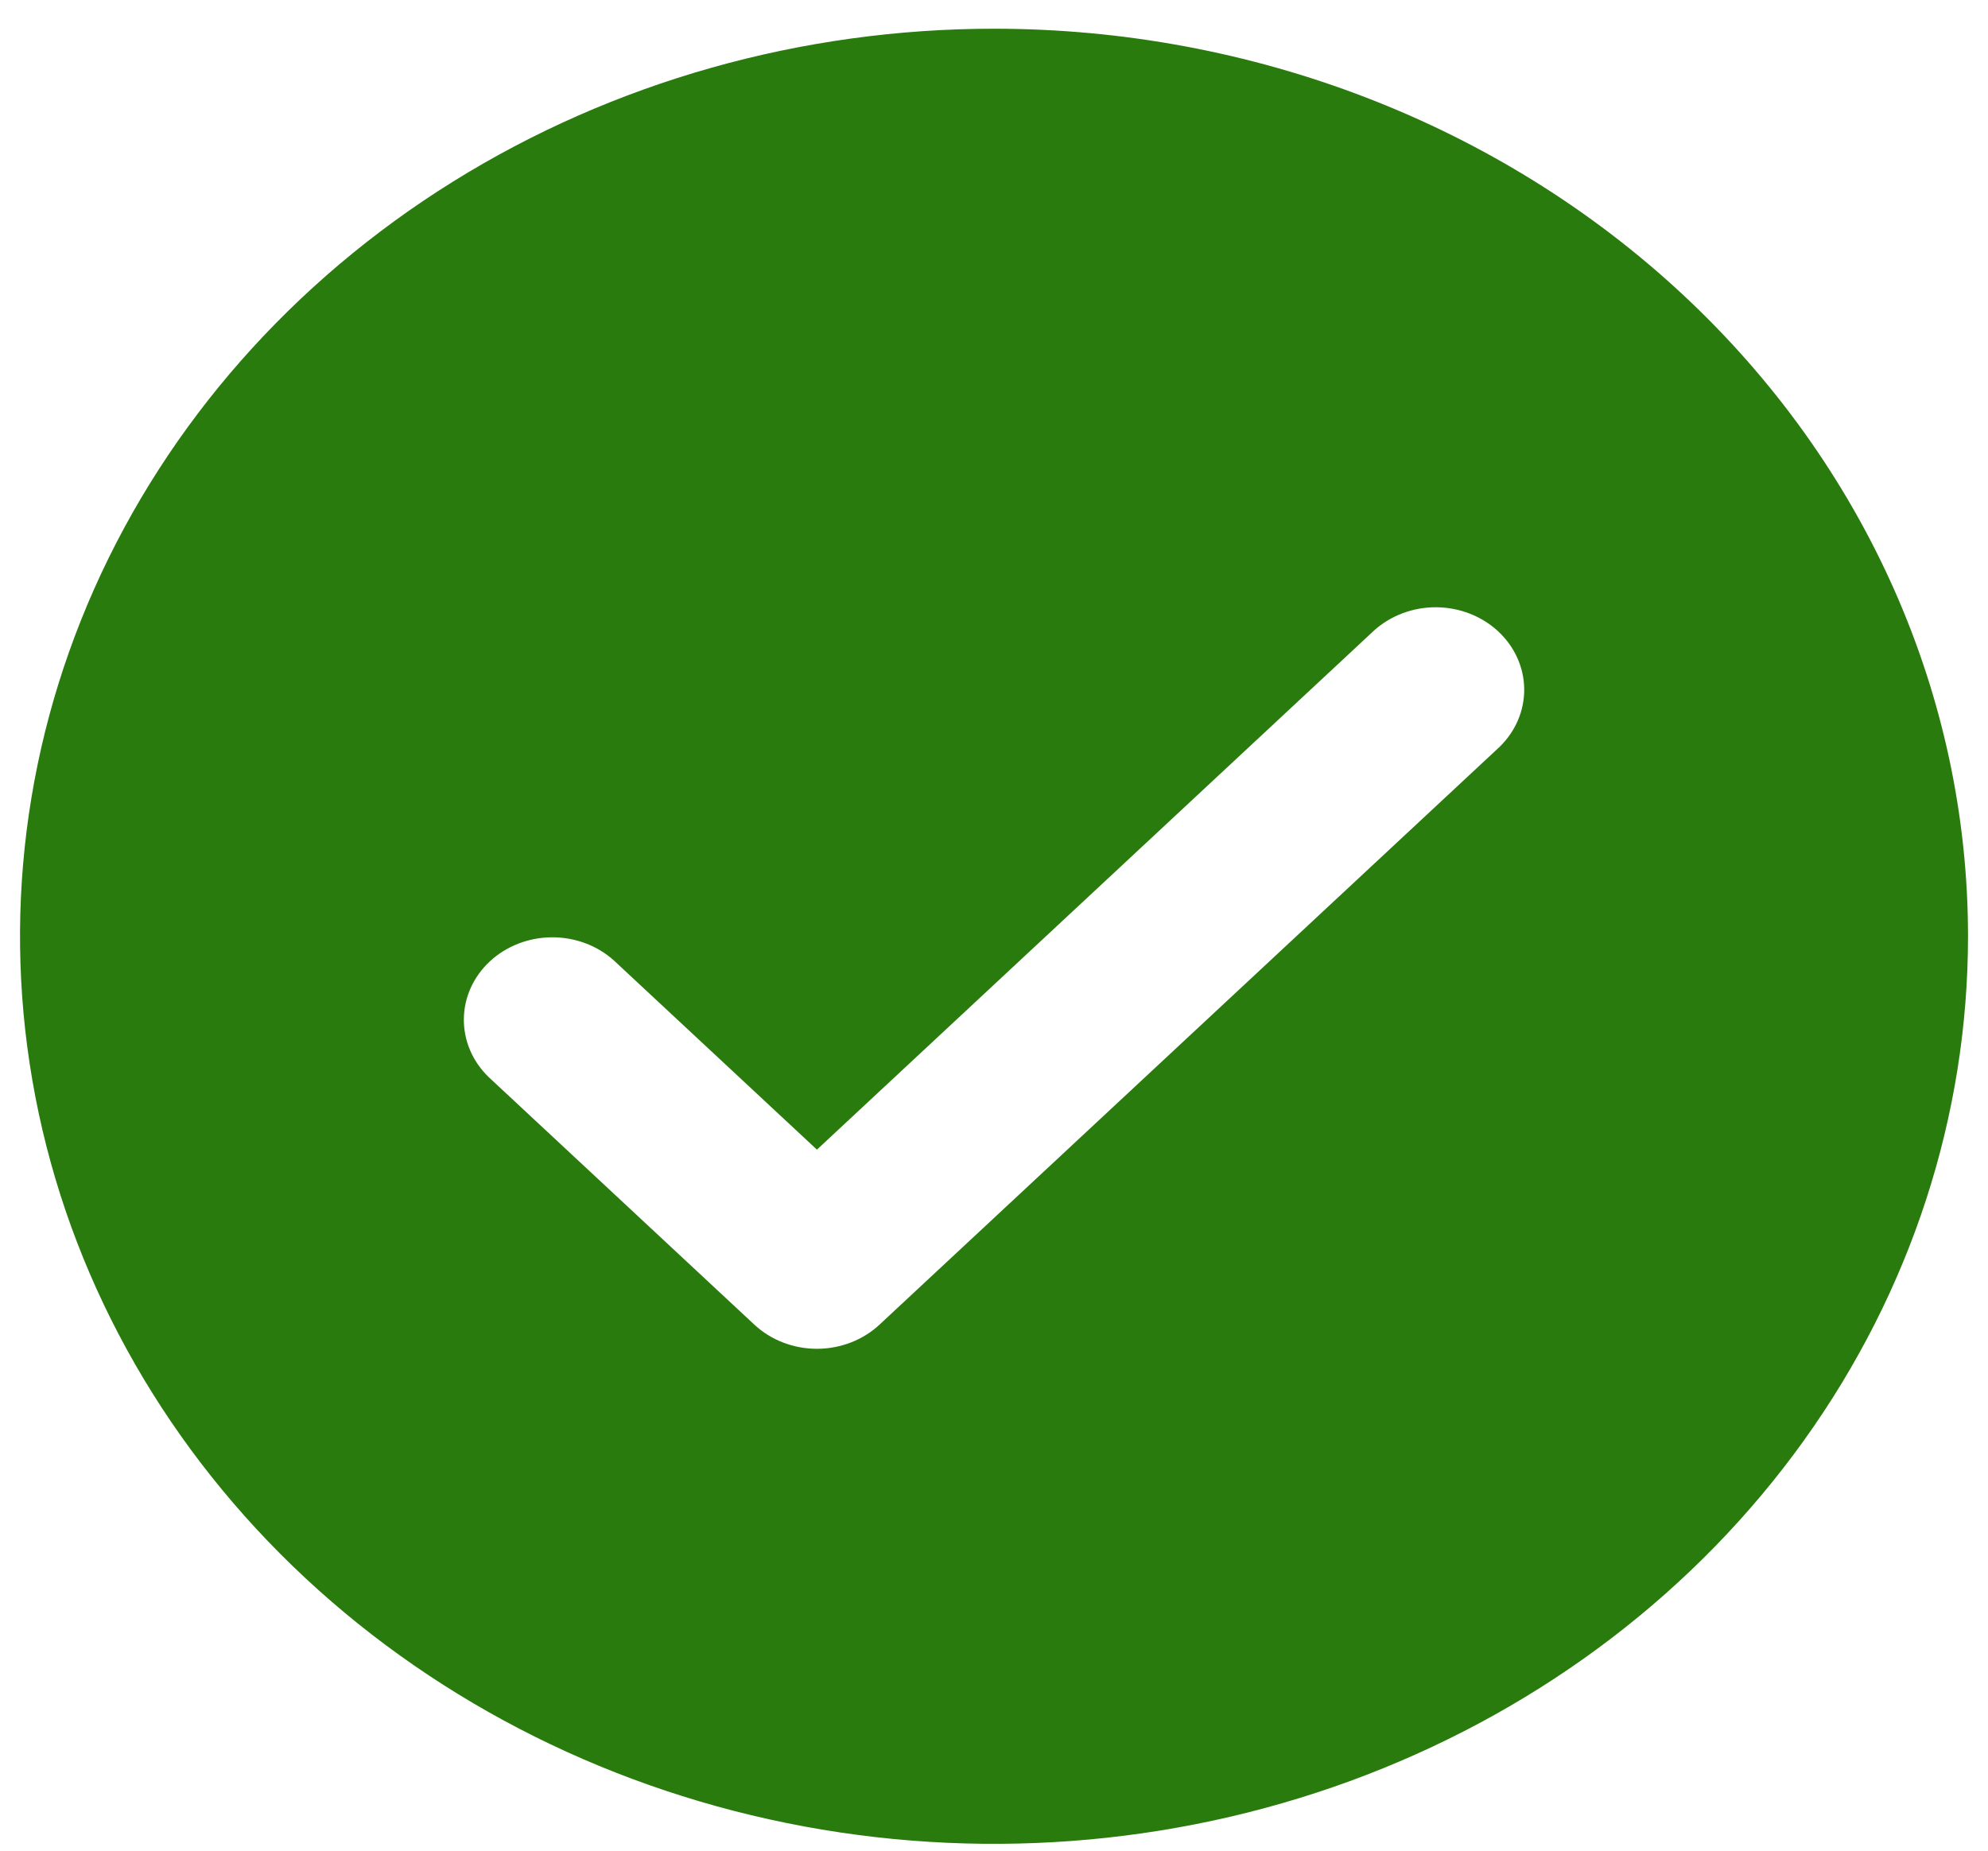 <svg width="58" height="54" viewBox="0 0 58 54" fill="none" xmlns="http://www.w3.org/2000/svg">
<path d="M29.001 0.838C23.38 0.838 17.886 2.391 13.213 5.301C8.54 8.211 4.898 12.347 2.747 17.185C0.596 22.024 0.034 27.349 1.13 32.486C2.226 37.623 4.933 42.341 8.907 46.045C12.881 49.748 17.945 52.27 23.457 53.292C28.969 54.314 34.683 53.789 39.875 51.785C45.068 49.781 49.506 46.387 52.628 42.032C55.751 37.677 57.417 32.557 57.417 27.319C57.417 20.296 54.423 13.56 49.094 8.594C43.765 3.628 36.537 0.838 29.001 0.838ZM43.744 21.799L25.66 38.651C25.176 39.102 24.519 39.356 23.834 39.356C23.149 39.356 22.492 39.102 22.008 38.651L14.258 31.429C13.787 30.975 13.527 30.367 13.533 29.735C13.538 29.104 13.81 28.5 14.289 28.054C14.768 27.608 15.416 27.355 16.093 27.349C16.771 27.344 17.423 27.586 17.91 28.025L23.834 33.545L40.091 18.395C40.578 17.957 41.231 17.714 41.908 17.719C42.585 17.725 43.233 17.978 43.712 18.424C44.191 18.871 44.463 19.475 44.469 20.106C44.475 20.737 44.214 21.345 43.744 21.799Z" fill="#2A7B0D"/>
</svg>
